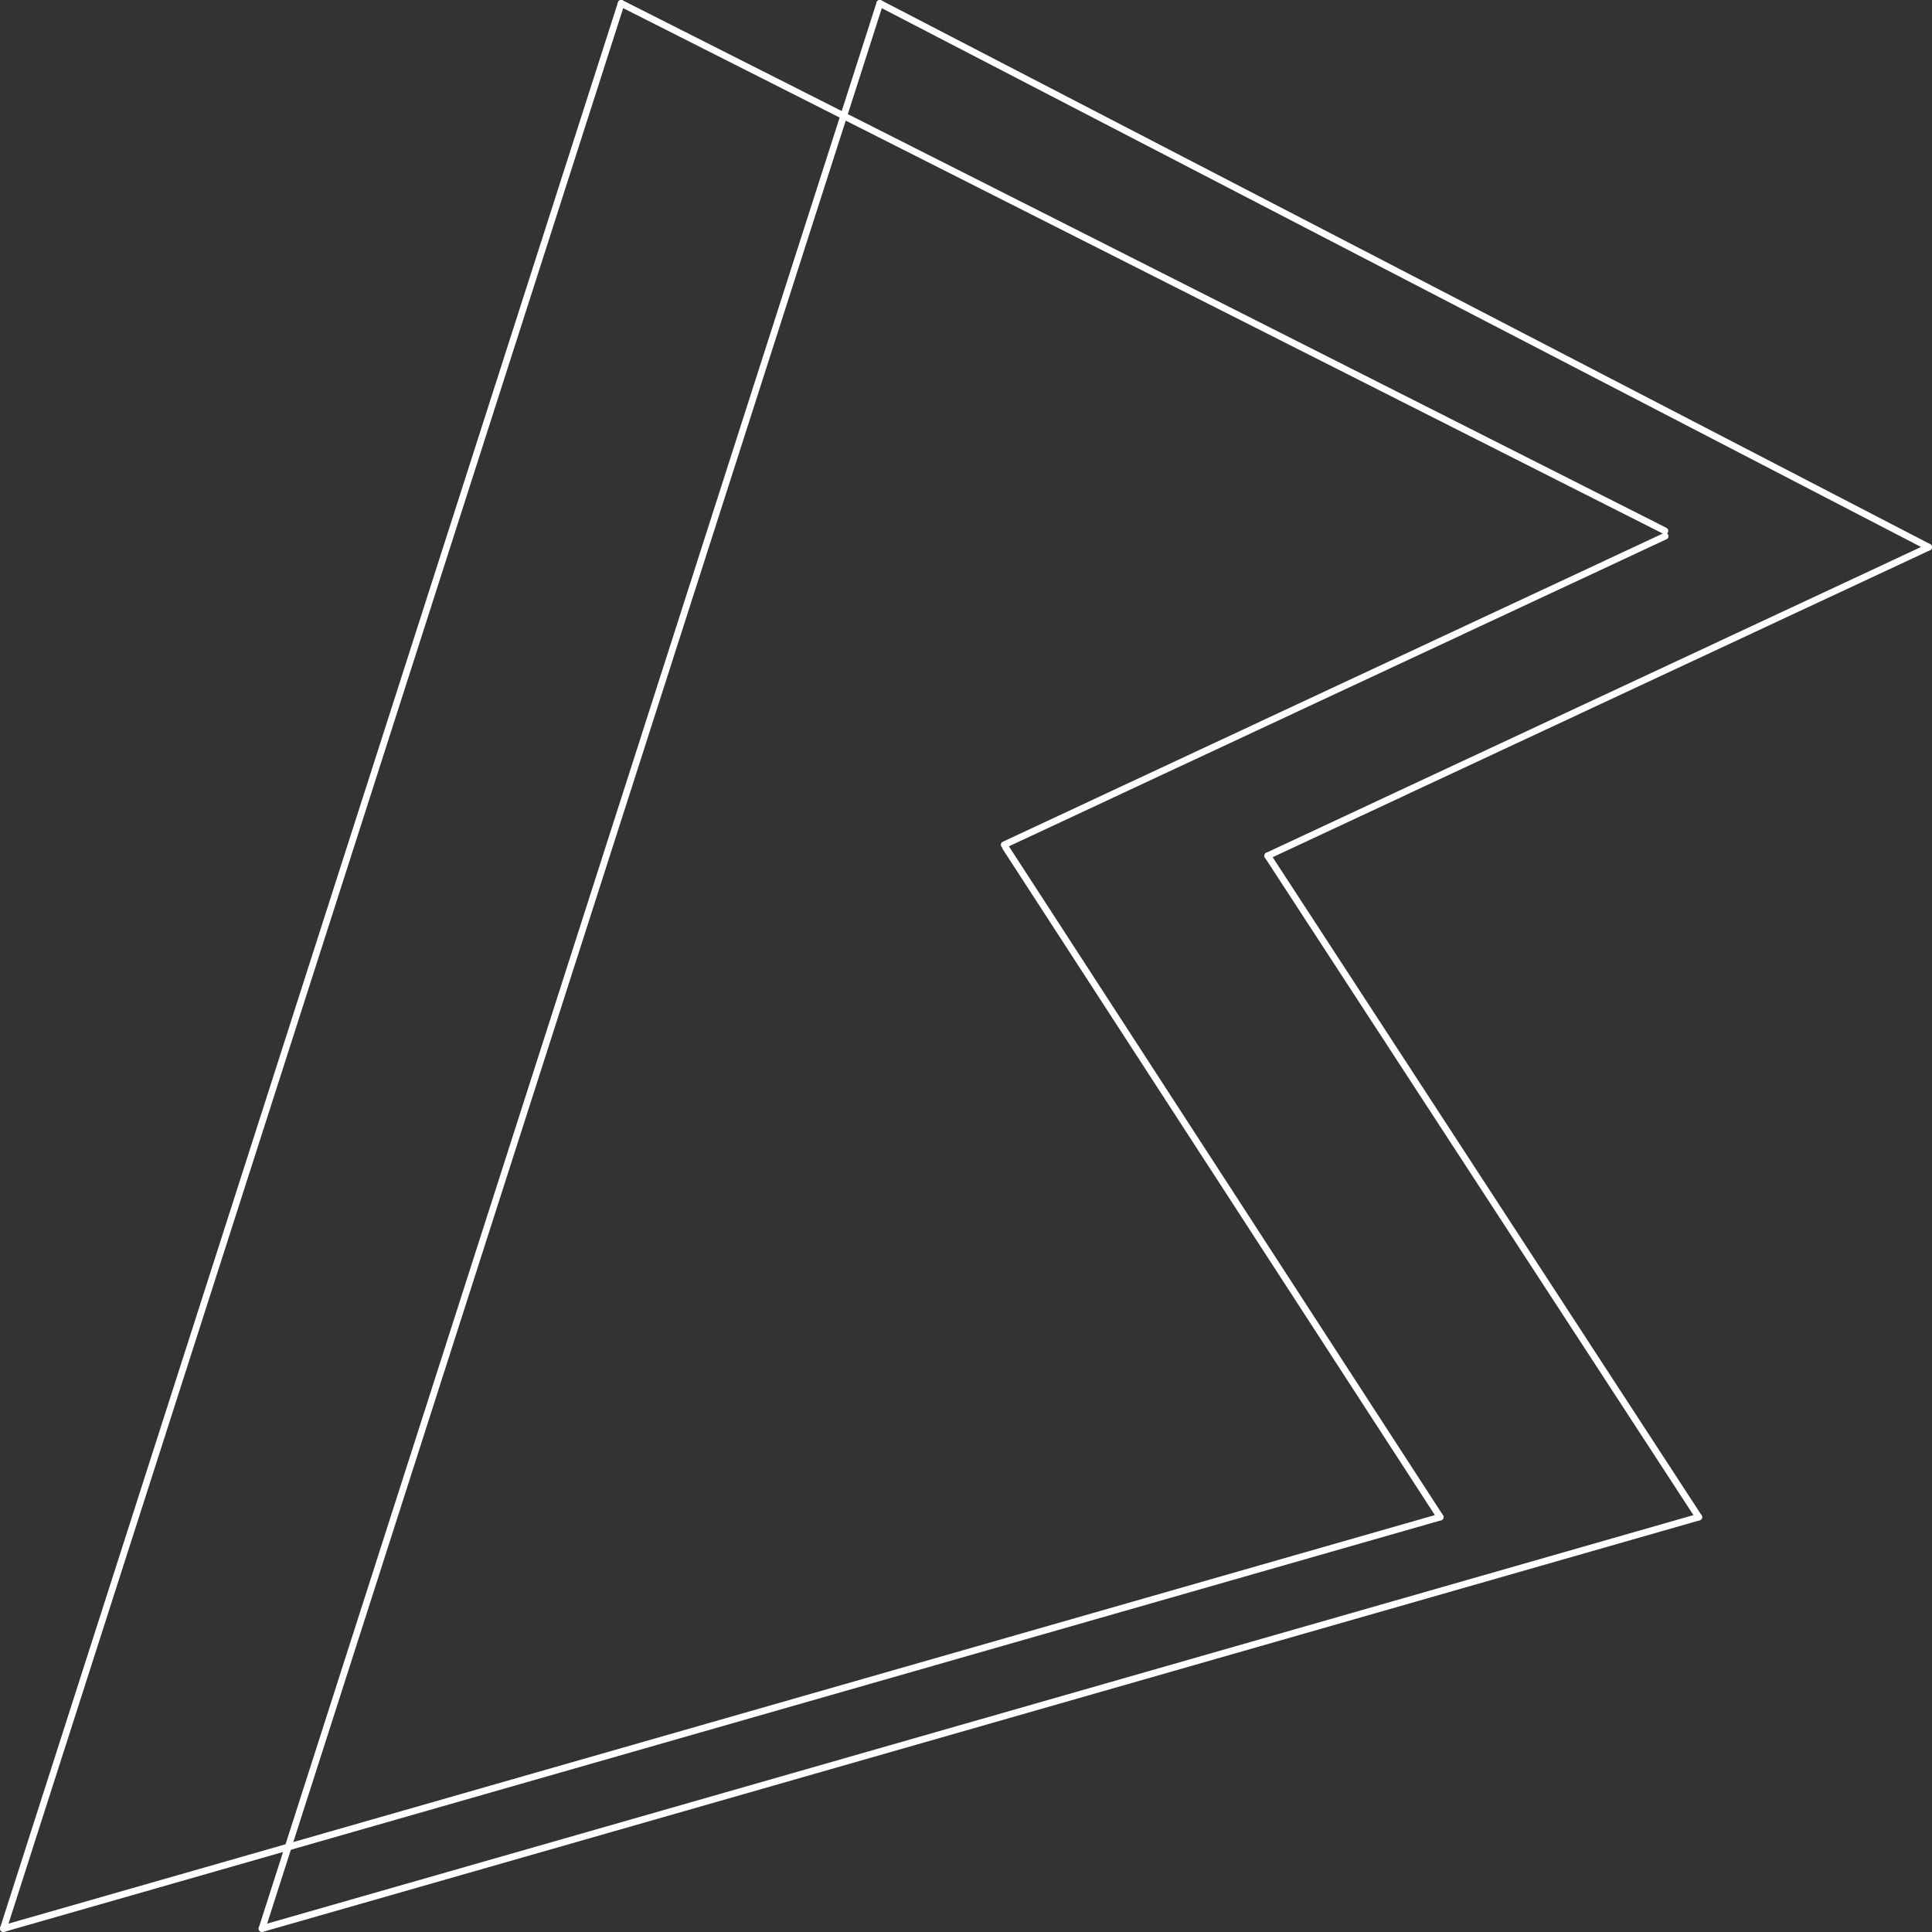 <svg width="574" height="574" viewBox="0 0 574 574" fill="none" xmlns="http://www.w3.org/2000/svg">
<rect x="0" y="0" width="574" height="574" fill="#333333" stroke="none"/>
<path d="M184.556 1L1.006 572.982" stroke="white" stroke-width="2" stroke-linecap="round"/>
<path d="M1 572.988L427.862 450.732" stroke="white" stroke-width="2" stroke-linecap="round"/>
<path d="M427.88 450.731L298.752 251.739" stroke="white" stroke-width="2" stroke-linecap="round"/>
<path d="M298.354 250.99L494.707 159.299" stroke="white" stroke-width="2" stroke-linecap="round"/>
<path d="M494.641 157.711L184.557 1" stroke="white" stroke-width="2" stroke-linecap="round"/>
<path d="M261.396 1L77.847 572.982" stroke="white" stroke-width="2" stroke-linecap="round"/>
<path d="M77.841 572.988L504.702 450.732" stroke="white" stroke-width="2" stroke-linecap="round"/>
<path d="M504.699 450.731L376.641 254.25" stroke="white" stroke-width="2" stroke-linecap="round"/>
<path d="M376.644 254.254L572.998 162.563" stroke="white" stroke-width="2" stroke-linecap="round"/>
<path d="M573.003 162.552L261.397 1.001" stroke="white" stroke-width="2" stroke-linecap="round"/>
</svg>
